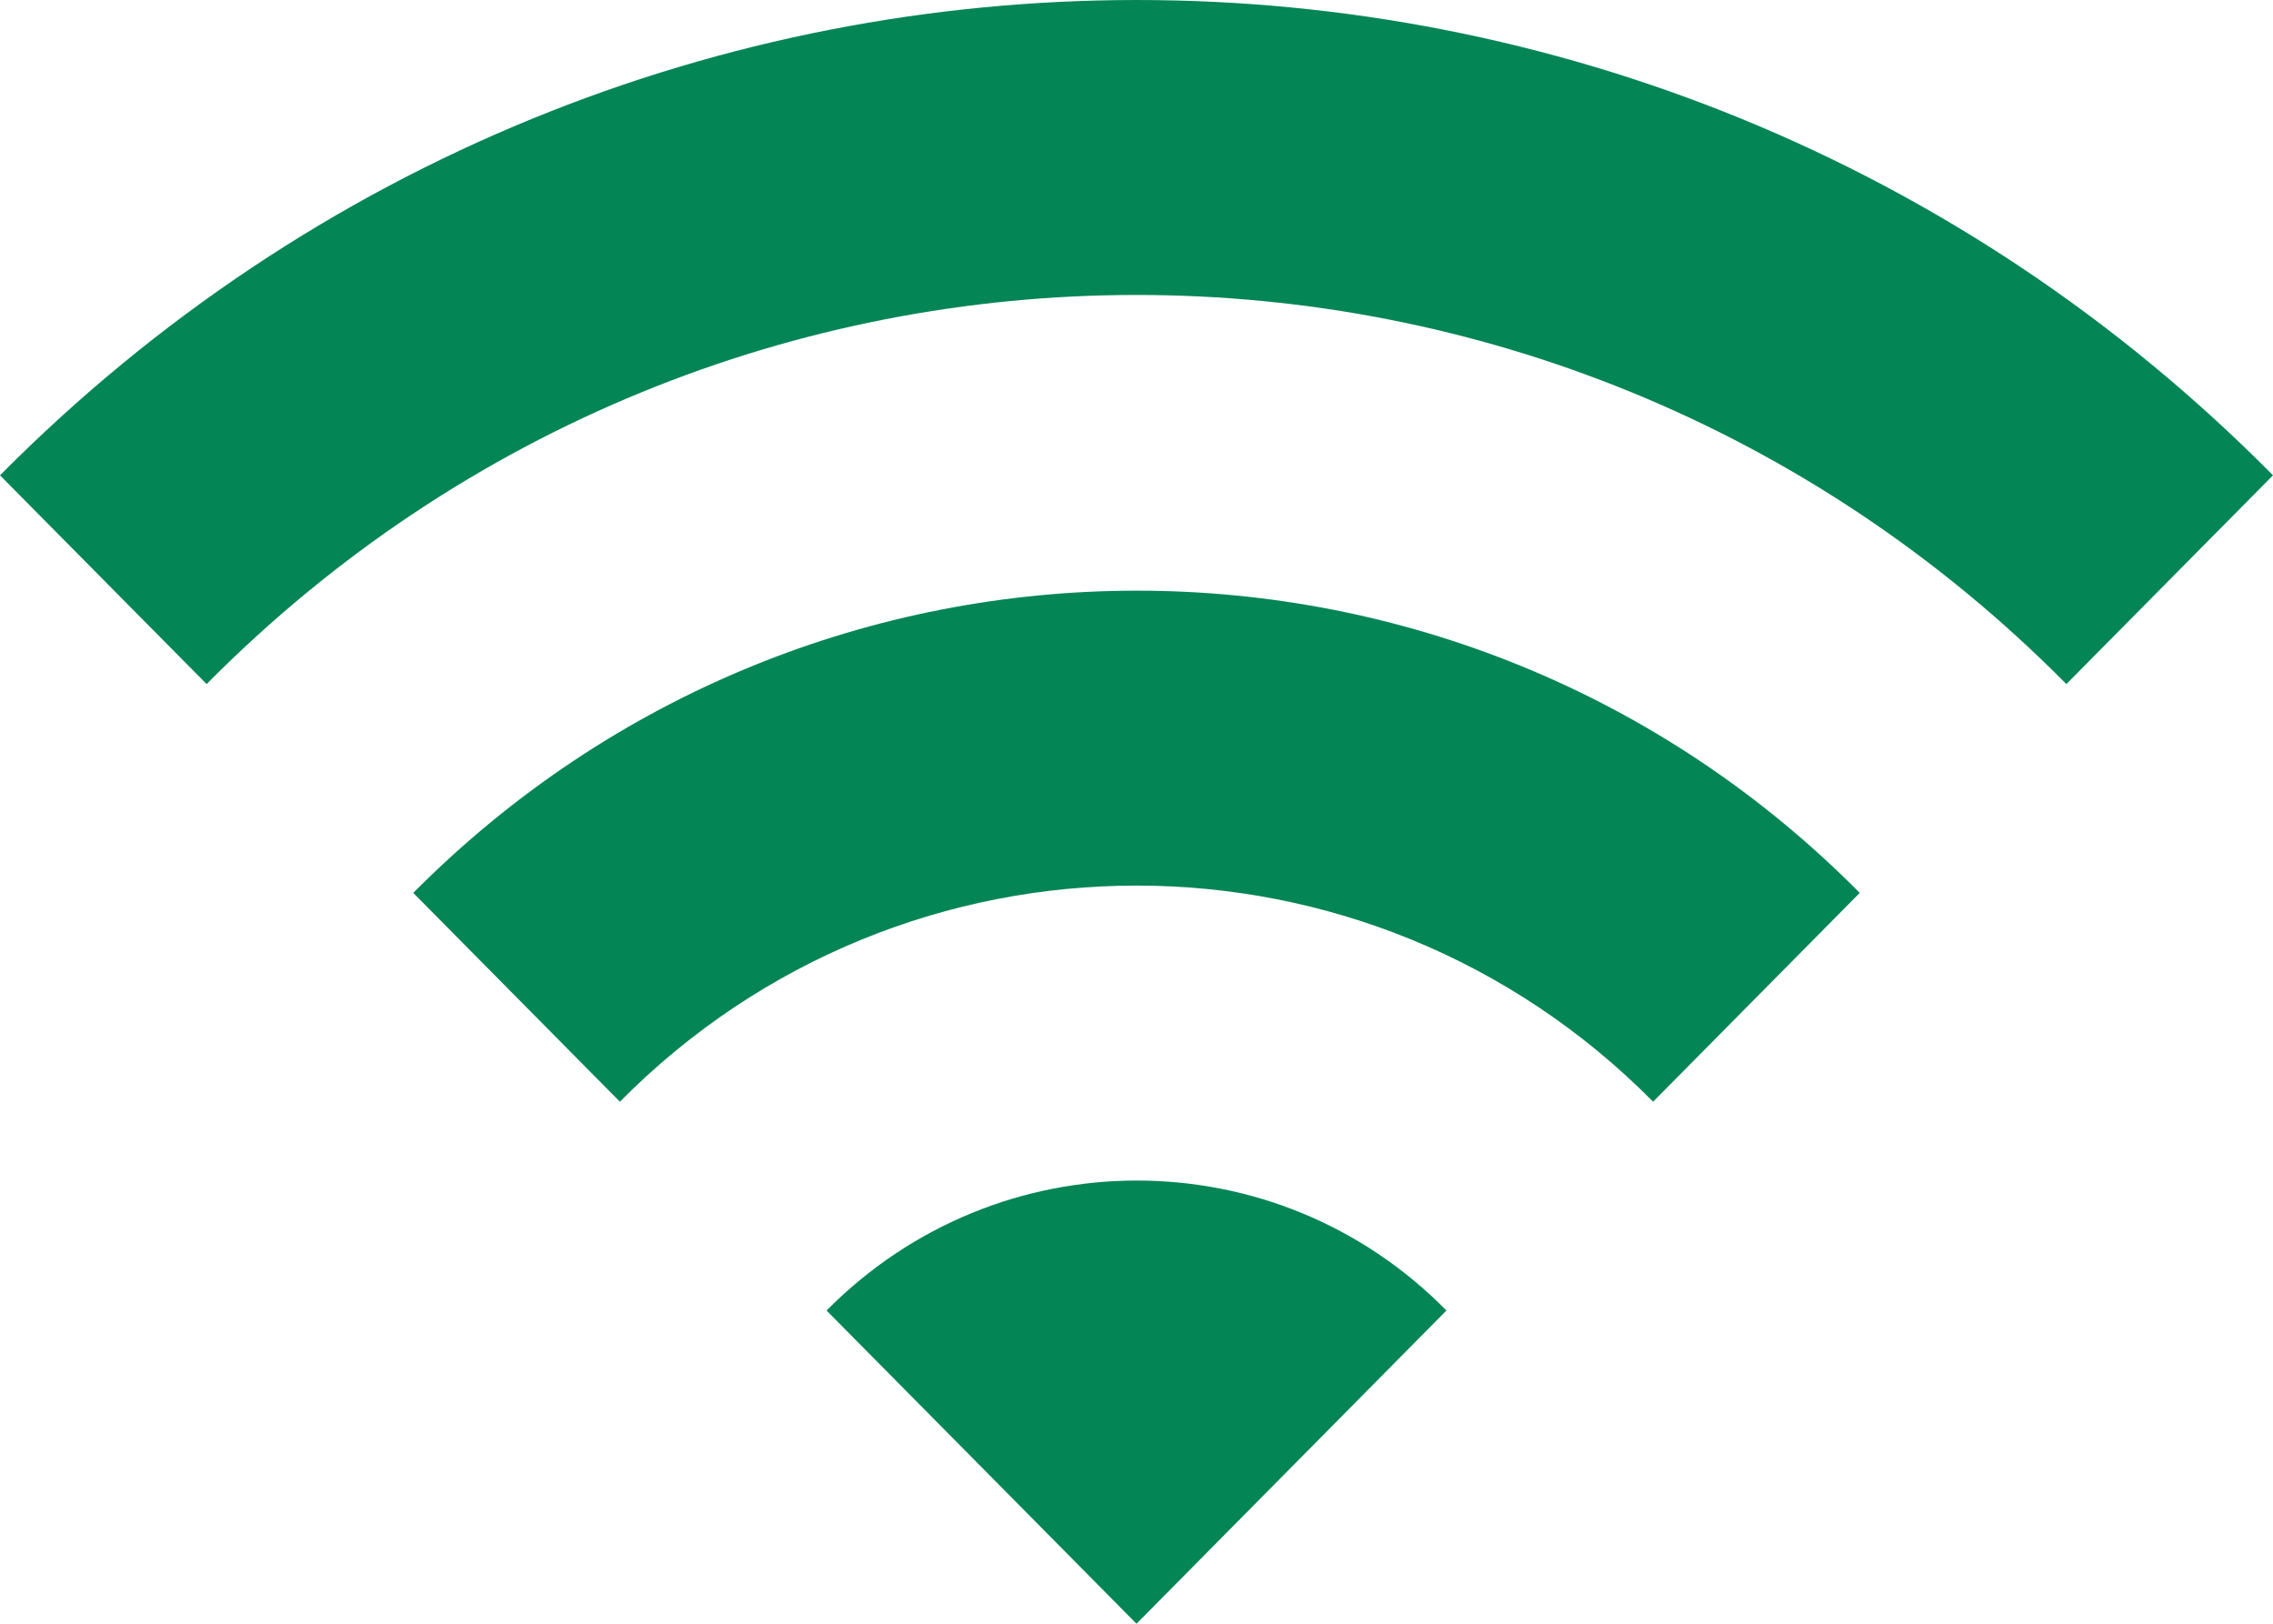<svg width="42" height="30" viewBox="0 0 42 30" fill="none" xmlns="http://www.w3.org/2000/svg">
<path d="M0 8.782L3.818 12.639C13.306 3.053 28.694 3.053 38.182 12.639L42 8.782C30.412 -2.927 11.607 -2.927 0 8.782ZM15.273 24.213L21 30L26.727 24.213C23.577 21.011 18.442 21.011 15.273 24.213ZM7.636 16.497L11.454 20.355C16.724 15.031 25.276 15.031 30.546 20.355L34.364 16.497C26.994 9.052 15.024 9.052 7.636 16.497Z" fill="#038556"/>
</svg>

